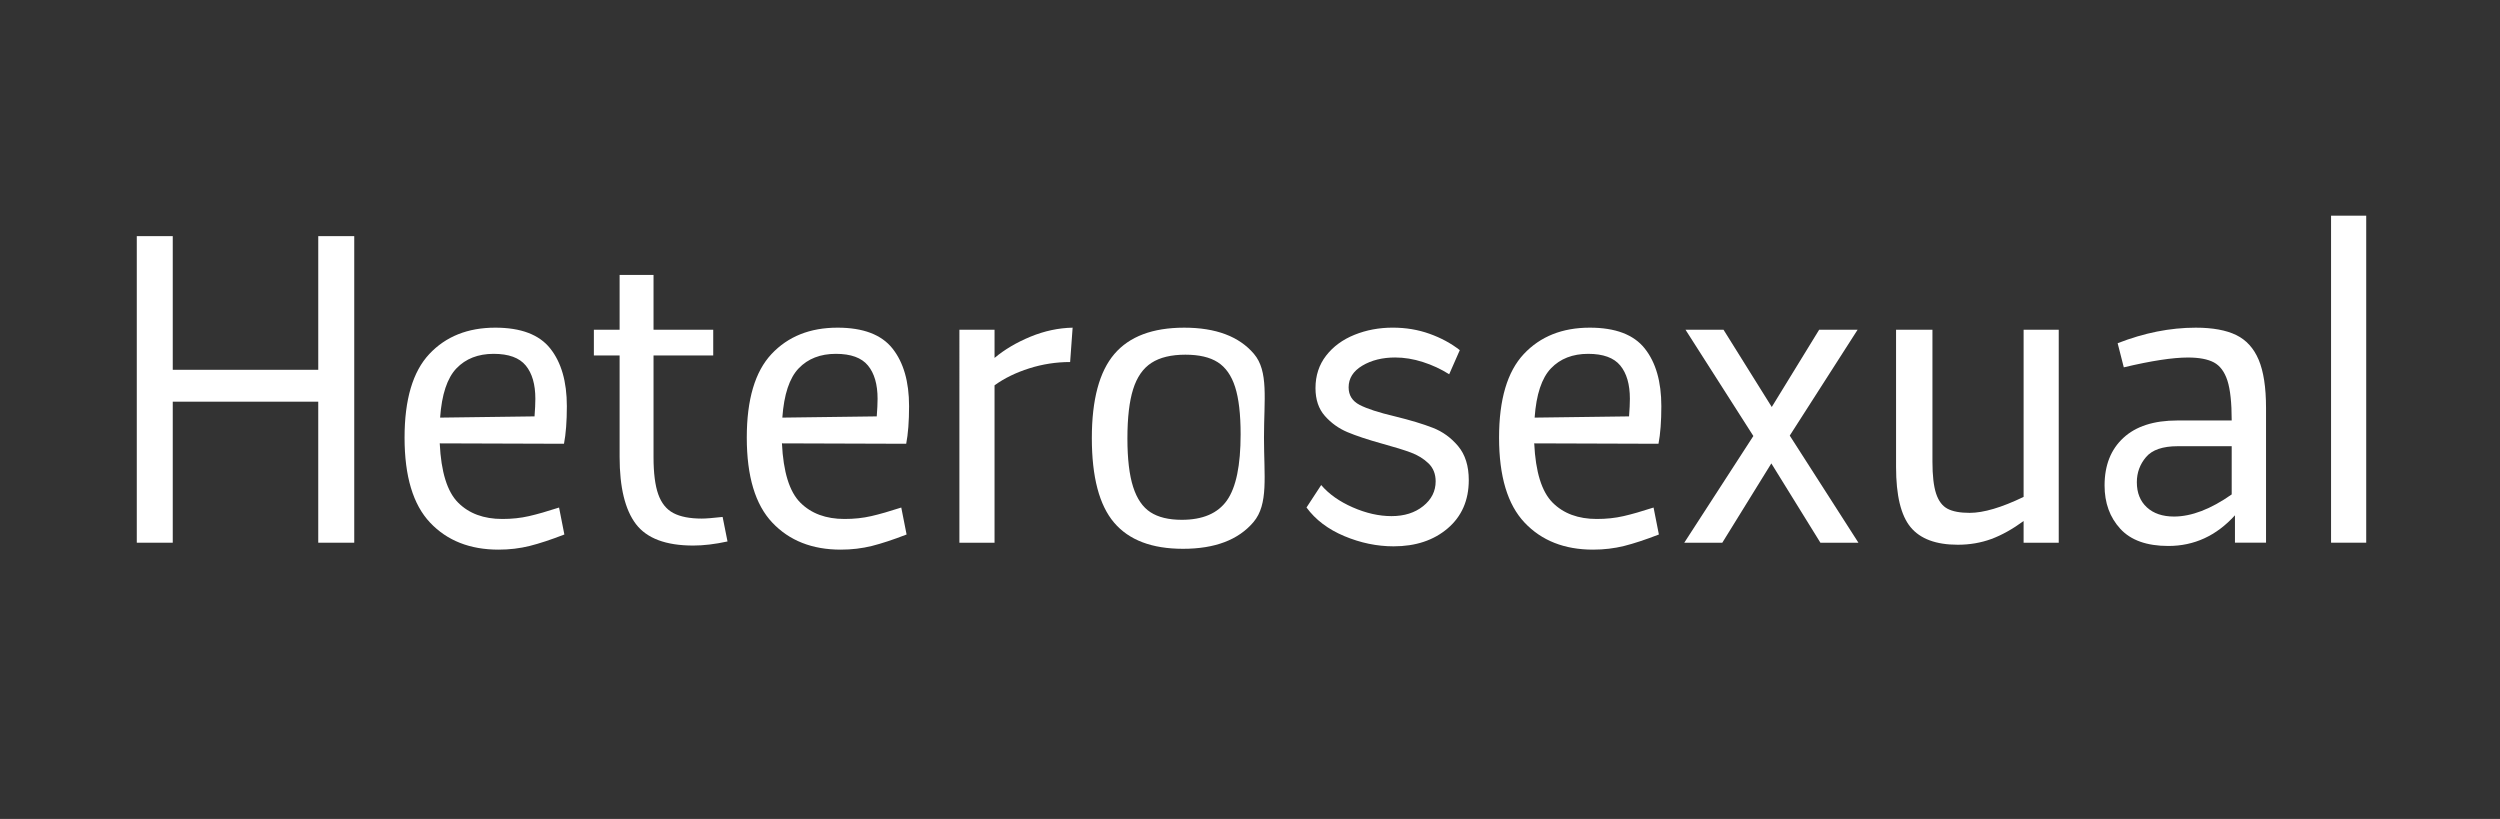 <?xml version="1.0" encoding="utf-8"?>
<!-- Generator: Adobe Illustrator 15.1.0, SVG Export Plug-In . SVG Version: 6.00 Build 0)  -->
<!DOCTYPE svg PUBLIC "-//W3C//DTD SVG 1.1//EN" "http://www.w3.org/Graphics/SVG/1.1/DTD/svg11.dtd">
<svg version="1.1" id="Botoes" xmlns="http://www.w3.org/2000/svg" xmlns:xlink="http://www.w3.org/1999/xlink" x="0px" y="0px"
	 width="290px" height="95px" viewBox="0 0 290 95" enable-background="new 0 0 290 95" xml:space="preserve">
<rect x="0" y="0" width="290" height="95" fill="#333333" stroke="none"/>
<g>
	<path fill="#FFFFFF" d="M41.092,27.392v35.562h-4.175V46.595H20.039v16.359h-4.172V27.392h4.172v15.504h16.879V27.392H41.092z"/>
	<path fill="#FFFFFF" d="M61.366,59.87c0.966-0.221,2.126-0.554,3.485-0.996l0.616,3.128c-1.549,0.601-2.892,1.043-4.028,1.329
		c-1.139,0.283-2.341,0.427-3.604,0.427c-3.319,0-5.968-1.043-7.942-3.132c-1.976-2.086-2.964-5.371-2.964-9.862
		c0-4.426,0.957-7.657,2.87-9.696s4.465-3.059,7.657-3.059c2.972,0,5.097,0.806,6.376,2.419c1.28,1.613,1.923,3.841,1.923,6.687
		c0,1.77-0.112,3.223-0.332,4.362L51.009,51.43c0.156,3.318,0.869,5.61,2.132,6.874c1.264,1.266,2.973,1.896,5.122,1.896
		C59.367,60.202,60.402,60.092,61.366,59.87z M52.949,42.729c-1.073,1.123-1.706,3.026-1.896,5.715l10.953-0.143
		c0.062-0.821,0.095-1.5,0.095-2.039c0-1.675-0.373-2.963-1.115-3.863c-0.743-0.902-1.982-1.353-3.723-1.353
		C55.463,41.046,54.026,41.607,52.949,42.729z"/>
	<path fill="#FFFFFF" d="M84.392,62.809c-1.453,0.317-2.782,0.475-3.982,0.475c-3.161,0-5.374-0.829-6.639-2.488
		c-1.264-1.66-1.896-4.26-1.896-7.8v-11.76h-2.985v-2.987h2.985v-6.354h3.935v6.354h6.924v2.987h-6.924v11.807
		c0,1.834,0.183,3.265,0.546,4.29c0.364,1.028,0.949,1.756,1.754,2.181c0.806,0.427,1.905,0.641,3.297,0.641
		c0.475,0,1.279-0.063,2.417-0.19L84.392,62.809z"/>
	<path fill="#FFFFFF" d="M101.063,59.87c0.966-0.221,2.125-0.554,3.484-0.996l0.617,3.128c-1.55,0.601-2.892,1.043-4.028,1.329
		c-1.14,0.283-2.342,0.427-3.605,0.427c-3.319,0-5.968-1.043-7.942-3.132c-1.976-2.086-2.963-5.371-2.963-9.862
		c0-4.426,0.956-7.657,2.869-9.696s4.465-3.059,7.657-3.059c2.973,0,5.098,0.806,6.377,2.419s1.923,3.841,1.923,6.687
		c0,1.77-0.113,3.223-0.333,4.362L90.705,51.43c0.157,3.318,0.87,5.61,2.132,6.874c1.264,1.266,2.973,1.896,5.122,1.896
		C99.063,60.202,100.101,60.092,101.063,59.87z M92.647,42.729c-1.073,1.123-1.706,3.026-1.896,5.715l10.952-0.143
		c0.063-0.821,0.096-1.5,0.096-2.039c0-1.675-0.373-2.963-1.116-3.863c-0.742-0.902-1.981-1.353-3.722-1.353
		C95.159,41.046,93.723,41.607,92.647,42.729z"/>
	<path fill="#FFFFFF" d="M124.136,41.995c-1.612,0-3.191,0.243-4.741,0.733c-1.549,0.492-2.892,1.146-4.028,1.969v18.257h-4.077
		V38.248h4.077v3.271c1.168-0.979,2.56-1.8,4.173-2.466c1.613-0.663,3.238-1.01,4.884-1.043L124.136,41.995z"/>
	<path fill="#FFFFFF" d="M129.239,60.628c-1.724-2.024-2.586-5.293-2.586-9.814c0-4.458,0.87-7.706,2.609-9.745
		c1.738-2.038,4.441-3.059,8.109-3.059c3.666,0,6.361,1.013,8.083,3.035c1.722,2.021,1.168,5.264,1.168,9.719
		c0,4.459,0.538,7.724-1.215,9.792c-1.755,2.073-4.48,3.105-8.179,3.105C133.623,63.661,130.962,62.653,129.239,60.628z
		 M142.326,58.046c1.058-1.502,1.586-4.055,1.586-7.658c0-2.338-0.214-4.176-0.64-5.501c-0.426-1.328-1.097-2.282-2.014-2.869
		c-0.919-0.585-2.166-0.875-3.748-0.875c-1.642,0-2.955,0.313-3.935,0.946c-0.979,0.633-1.691,1.652-2.132,3.06
		c-0.443,1.406-0.664,3.312-0.664,5.714c0,2.369,0.221,4.244,0.664,5.618c0.44,1.376,1.113,2.355,2.016,2.941
		c0.9,0.583,2.11,0.876,3.626,0.876C139.521,60.298,141.268,59.548,142.326,58.046z"/>
	<path fill="#FFFFFF" d="M153.258,56.265c0.887,1.043,2.104,1.906,3.652,2.585c1.549,0.68,3.051,1.02,4.504,1.02
		c1.486,0,2.711-0.386,3.676-1.162c0.963-0.773,1.445-1.729,1.445-2.869c0-0.853-0.275-1.549-0.828-2.086
		c-0.555-0.536-1.234-0.956-2.039-1.256c-0.807-0.3-1.906-0.64-3.297-1.02c-1.705-0.474-3.064-0.926-4.078-1.353
		c-1.01-0.427-1.877-1.05-2.607-1.873c-0.727-0.821-1.09-1.896-1.09-3.226c0-1.453,0.41-2.71,1.232-3.77s1.924-1.865,3.295-2.419
		c1.377-0.554,2.854-0.829,4.436-0.829c1.516,0,2.938,0.236,4.268,0.713c1.326,0.474,2.496,1.106,3.508,1.896l-1.23,2.798
		c-0.949-0.6-1.971-1.074-3.061-1.422c-1.088-0.35-2.158-0.524-3.201-0.524c-1.484,0-2.76,0.317-3.816,0.949
		c-1.059,0.633-1.588,1.471-1.588,2.514c0,0.916,0.426,1.596,1.279,2.039c0.854,0.442,2.213,0.886,4.078,1.326
		c1.803,0.441,3.271,0.885,4.408,1.328c1.139,0.441,2.119,1.152,2.941,2.131c0.82,0.98,1.232,2.293,1.232,3.936
		c0,2.342-0.816,4.205-2.441,5.597c-1.629,1.39-3.723,2.086-6.283,2.086c-1.93,0-3.832-0.396-5.715-1.186
		c-1.879-0.79-3.342-1.896-4.385-3.319L153.258,56.265z"/>
	<path fill="#FFFFFF" d="M188.329,59.87c0.965-0.221,2.125-0.554,3.484-0.996l0.617,3.128c-1.549,0.601-2.893,1.043-4.029,1.329
		c-1.139,0.283-2.342,0.427-3.604,0.427c-3.32,0-5.969-1.043-7.943-3.132c-1.975-2.086-2.963-5.371-2.963-9.862
		c0-4.426,0.957-7.657,2.869-9.696s4.465-3.059,7.656-3.059c2.973,0,5.098,0.806,6.377,2.419c1.281,1.613,1.922,3.841,1.922,6.687
		c0,1.77-0.111,3.223-0.33,4.362L177.97,51.43c0.156,3.318,0.871,5.61,2.133,6.874c1.264,1.266,2.973,1.896,5.121,1.896
		C186.329,60.202,187.366,60.092,188.329,59.87z M179.913,42.729c-1.074,1.123-1.707,3.026-1.896,5.715l10.953-0.143
		c0.064-0.821,0.096-1.5,0.096-2.039c0-1.675-0.373-2.963-1.115-3.863c-0.744-0.902-1.984-1.353-3.723-1.353
		C182.425,41.046,180.989,41.607,179.913,42.729z"/>
	<path fill="#FFFFFF" d="M211.166,62.954l-5.691-9.199l-5.688,9.199h-4.412l8.014-12.378l-7.871-12.327h4.41l5.596,8.962
		l5.498-8.962h4.459l-7.871,12.28l7.967,12.425H211.166L211.166,62.954z"/>
	<path fill="#FFFFFF" d="M238.813,38.248v24.706h-4.076v-2.513c-1.299,0.945-2.545,1.642-3.748,2.085
		c-1.199,0.439-2.496,0.664-3.887,0.664c-2.527,0-4.355-0.68-5.475-2.039c-1.123-1.359-1.684-3.682-1.684-6.972V38.248h4.221v15.316
		c0,1.612,0.143,2.846,0.426,3.698c0.283,0.854,0.727,1.439,1.33,1.756c0.6,0.316,1.453,0.474,2.559,0.474
		c1.613,0,3.699-0.616,6.26-1.85V38.248H238.813z"/>
	<path fill="#FFFFFF" d="M259.396,38.863c1.17,0.569,2.039,1.524,2.609,2.869c0.568,1.345,0.854,3.201,0.854,5.574v15.647h-3.604
		v-3.179c-2.15,2.372-4.727,3.558-7.729,3.558c-2.496,0-4.355-0.665-5.572-1.992c-1.217-1.328-1.824-3.002-1.824-5.027
		c0-2.338,0.725-4.178,2.182-5.521c1.453-1.346,3.539-2.016,6.258-2.016h6.307c0-2.056-0.166-3.596-0.496-4.625
		c-0.332-1.025-0.857-1.729-1.566-2.109c-0.713-0.38-1.717-0.57-3.012-0.57c-1.77,0-4.252,0.38-7.443,1.139l-0.713-2.798
		c3.068-1.2,6.086-1.803,9.059-1.803C256.664,38.01,258.227,38.297,259.396,38.863z M258.877,57.354V51.76h-6.26
		c-1.738,0-2.963,0.421-3.674,1.257c-0.713,0.839-1.07,1.812-1.07,2.919c0,1.231,0.387,2.203,1.164,2.917
		c0.773,0.71,1.824,1.066,3.152,1.066C254.213,59.916,256.441,59.063,258.877,57.354z"/>
	<path fill="#FFFFFF" d="M270.403,25.019h4.078v37.933h-4.078V25.019z"/>
</g>
</svg>
